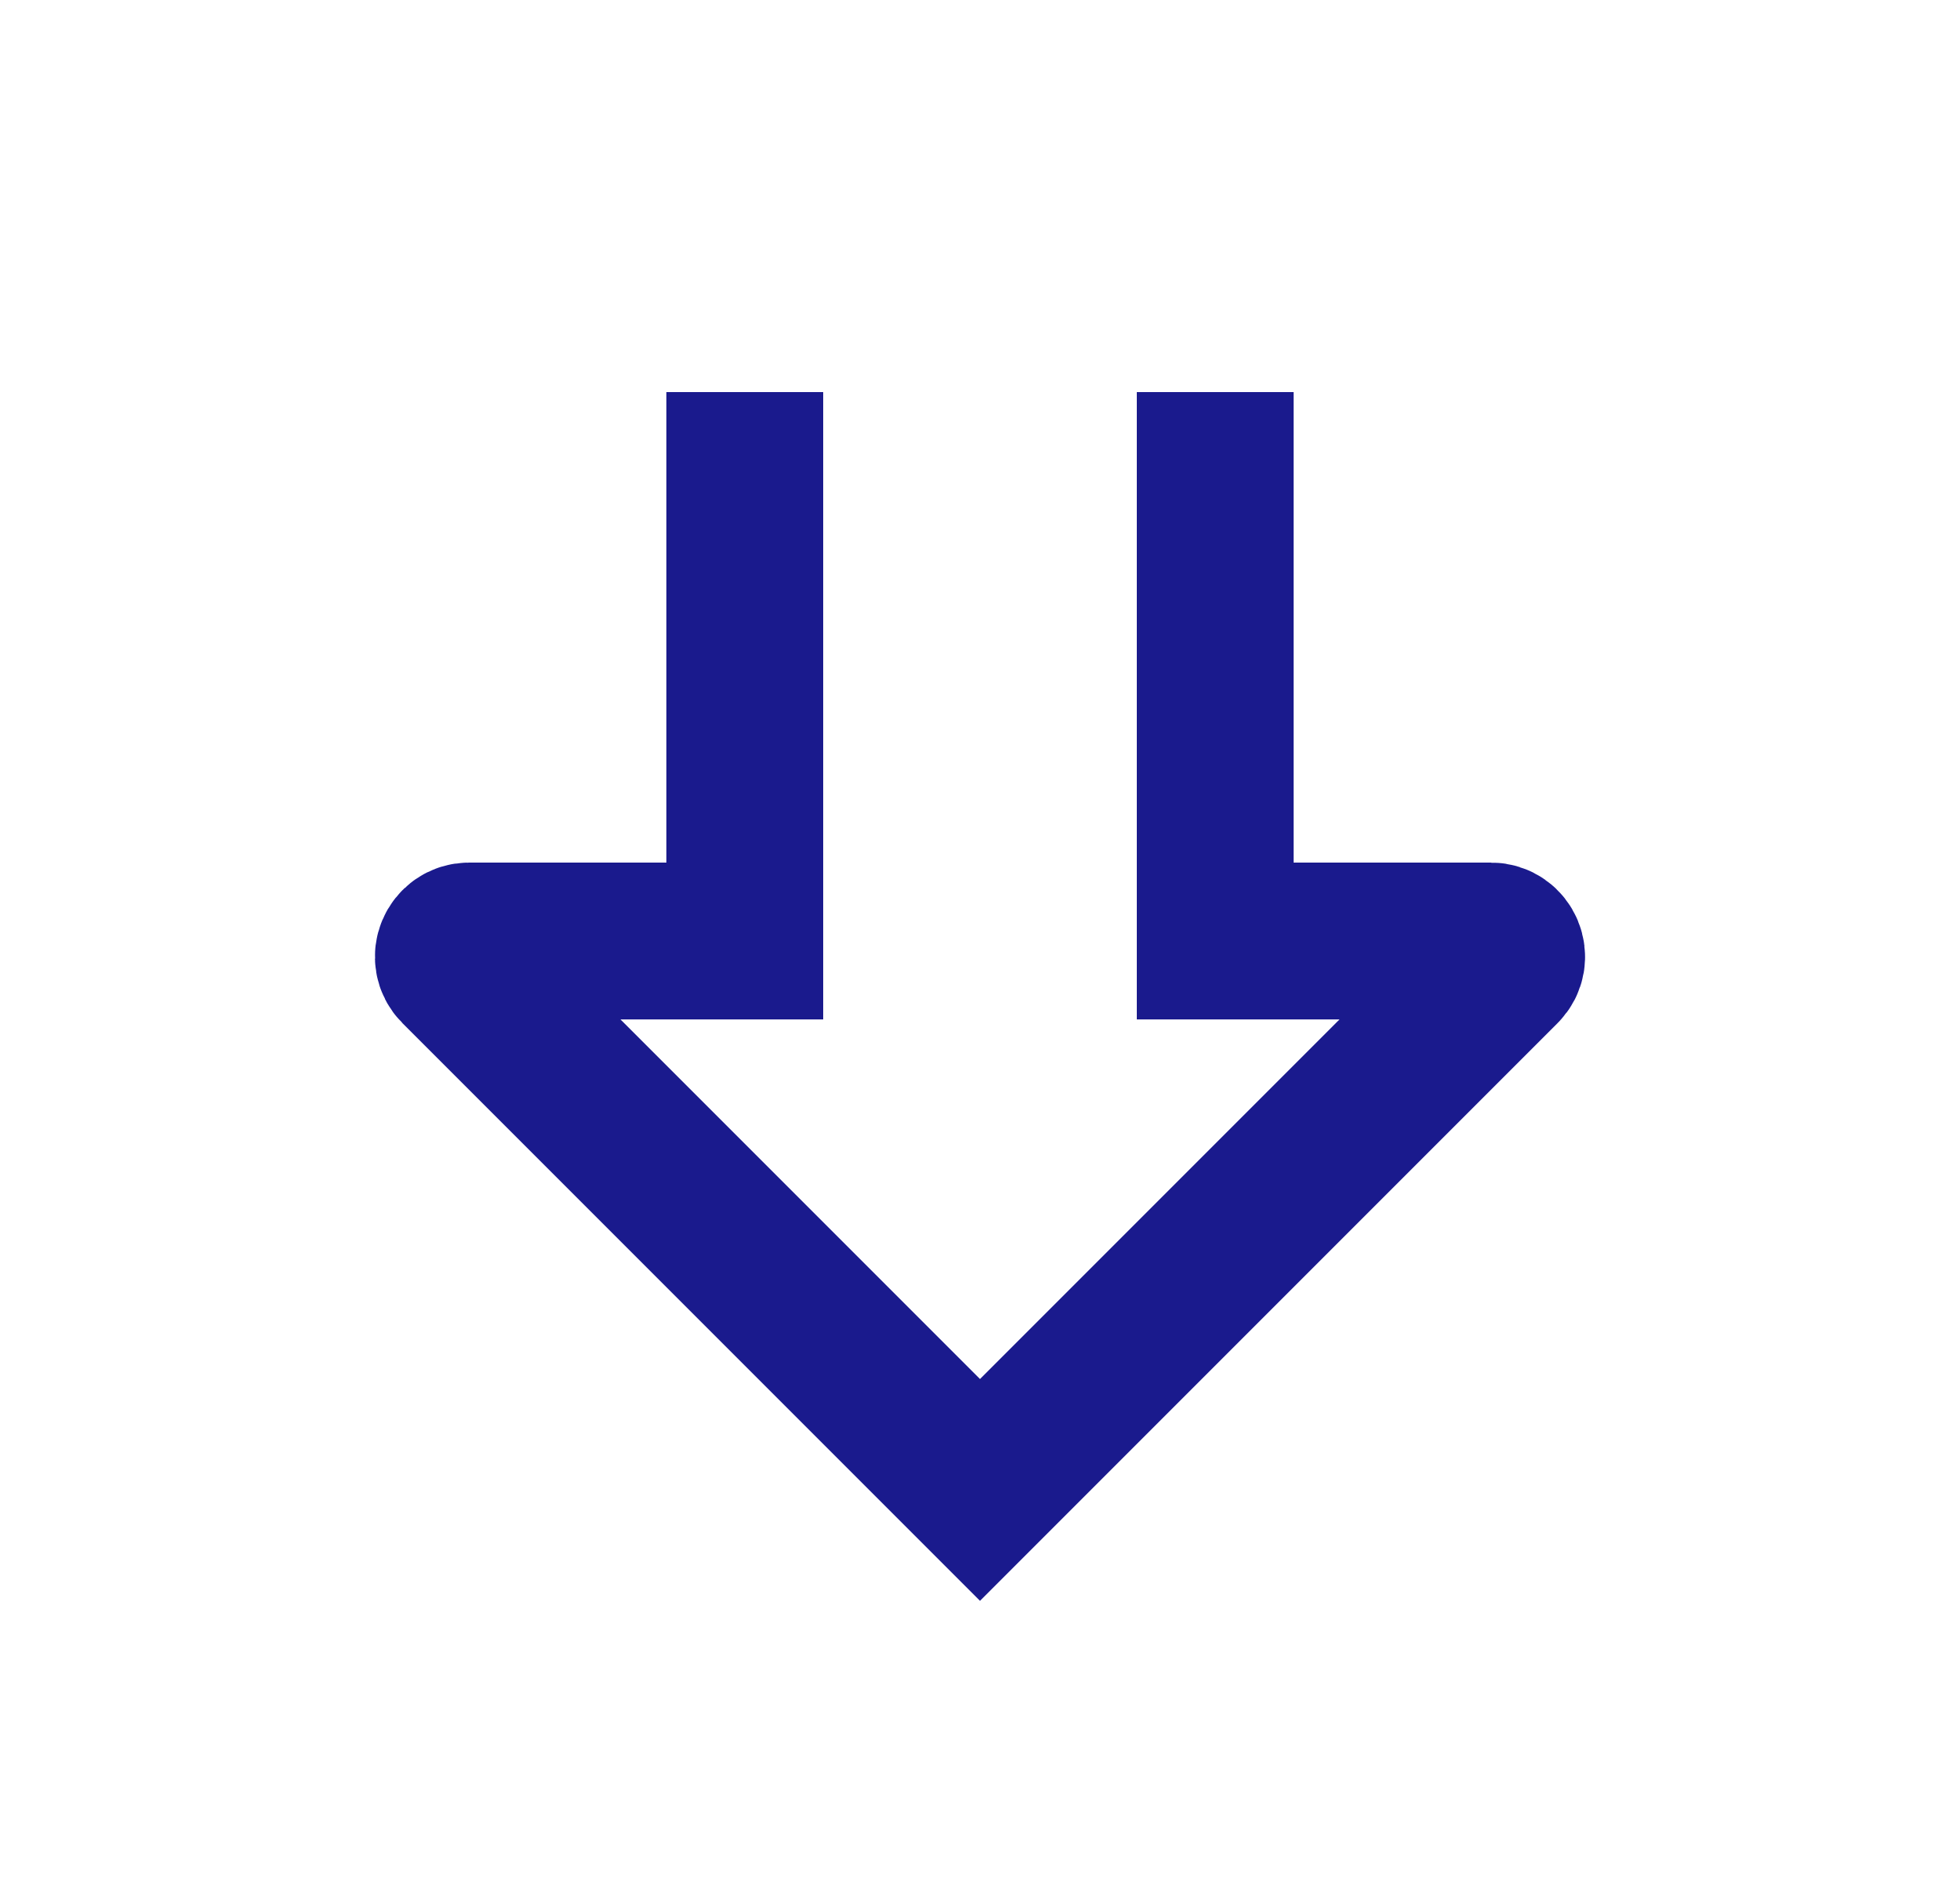 <svg width="25" height="24" viewBox="0 0 25 24" fill="none" xmlns="http://www.w3.org/2000/svg">
<path d="M9.5 5L9.5 12L5.983 12C5.805 12 5.715 12.215 5.841 12.341L12.5 19L19.159 12.341C19.285 12.215 19.195 12 19.017 12L15.5 12L15.5 5" stroke="#1A1A8D" stroke-width="2"/>
</svg>
